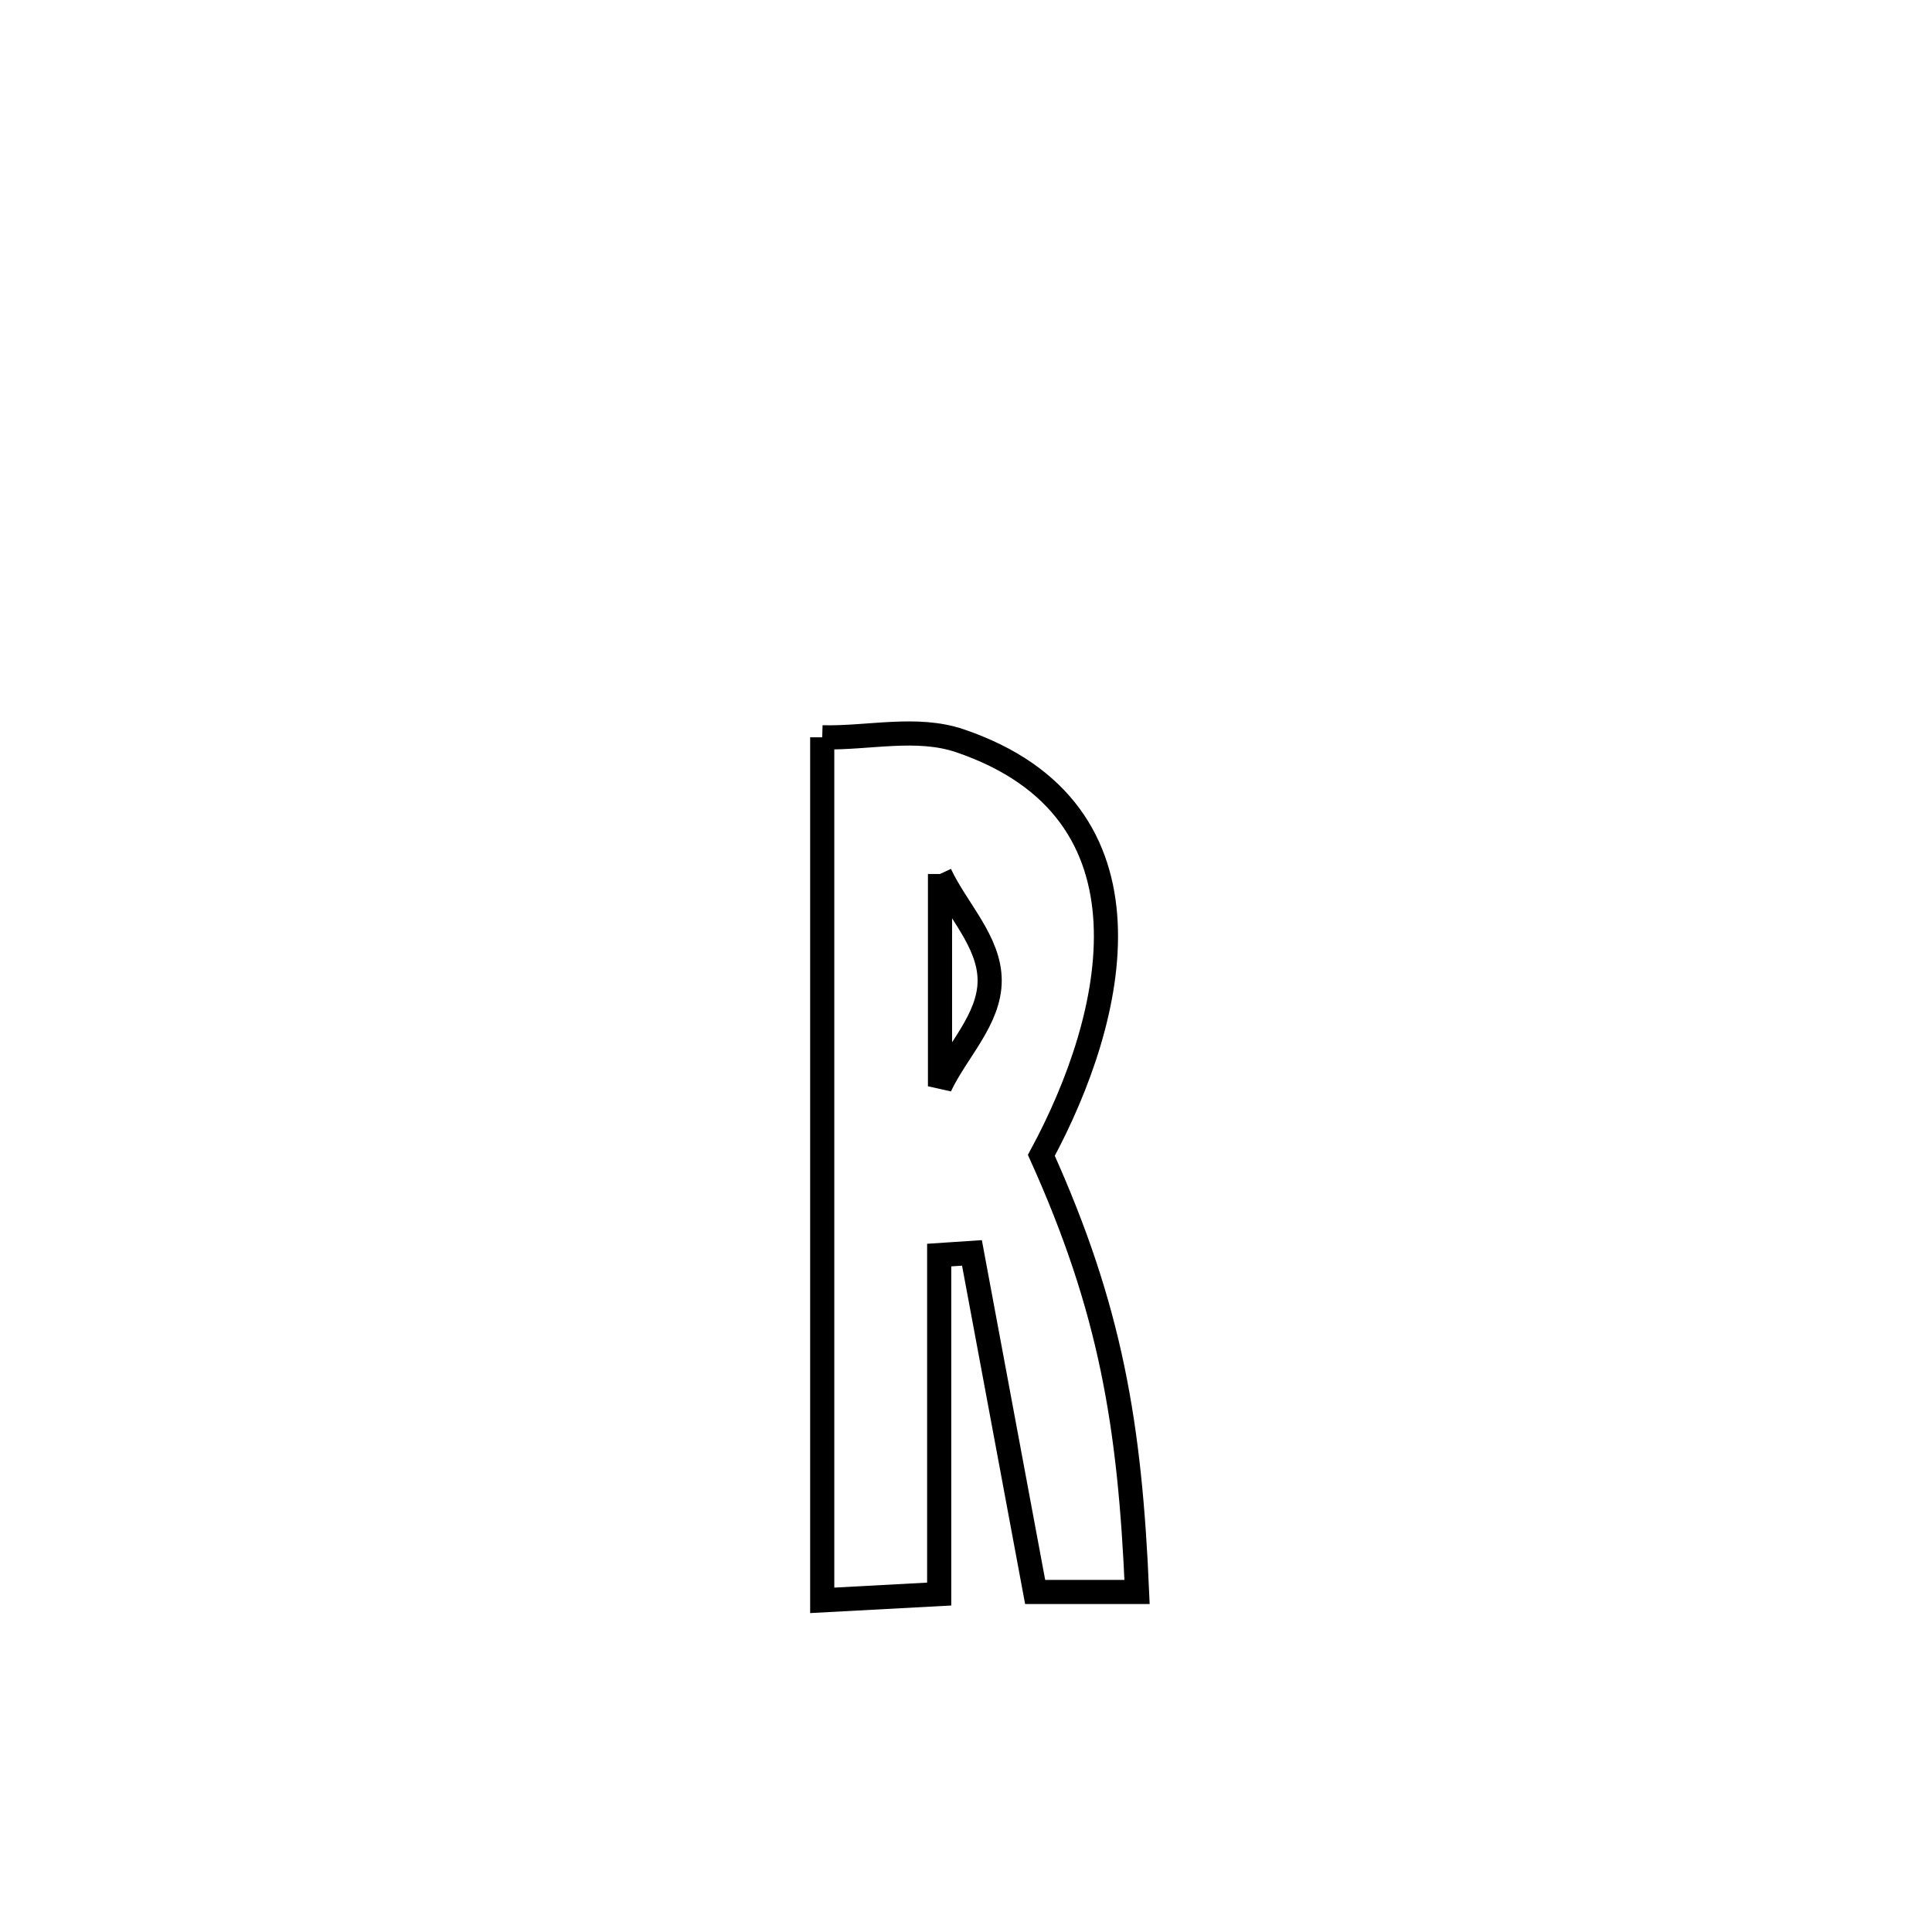 <svg xmlns="http://www.w3.org/2000/svg" viewBox="0.0 0.0 24.0 24.0" height="200px" width="200px"><path fill="none" stroke="black" stroke-width=".3" stroke-opacity="1.0"  filling="0" d="M10.214 9.159 L10.214 9.159 C10.785 9.174 11.386 9.018 11.927 9.203 C14.474 10.07 13.863 12.637 12.936 14.352 L12.936 14.352 C13.795 16.257 14.036 17.692 14.125 19.776 L14.125 19.776 C13.703 19.776 13.281 19.776 12.859 19.776 L12.859 19.776 C12.597 18.372 12.336 16.968 12.074 15.564 L12.074 15.564 C11.938 15.573 11.802 15.582 11.667 15.591 L11.667 15.591 C11.667 16.995 11.667 18.399 11.667 19.802 L11.667 19.802 C11.182 19.828 10.698 19.854 10.214 19.88 L10.214 19.88 C10.214 18.094 10.214 16.307 10.214 14.52 C10.214 12.733 10.214 10.946 10.214 9.159 L10.214 9.159"></path>
<path fill="none" stroke="black" stroke-width=".3" stroke-opacity="1.0"  filling="0" d="M11.677 10.857 L11.677 10.857 C11.677 11.736 11.677 12.615 11.677 13.494 L11.677 13.494 C11.883 13.057 12.294 12.665 12.294 12.181 C12.294 11.694 11.883 11.298 11.677 10.857 L11.677 10.857"></path></svg>